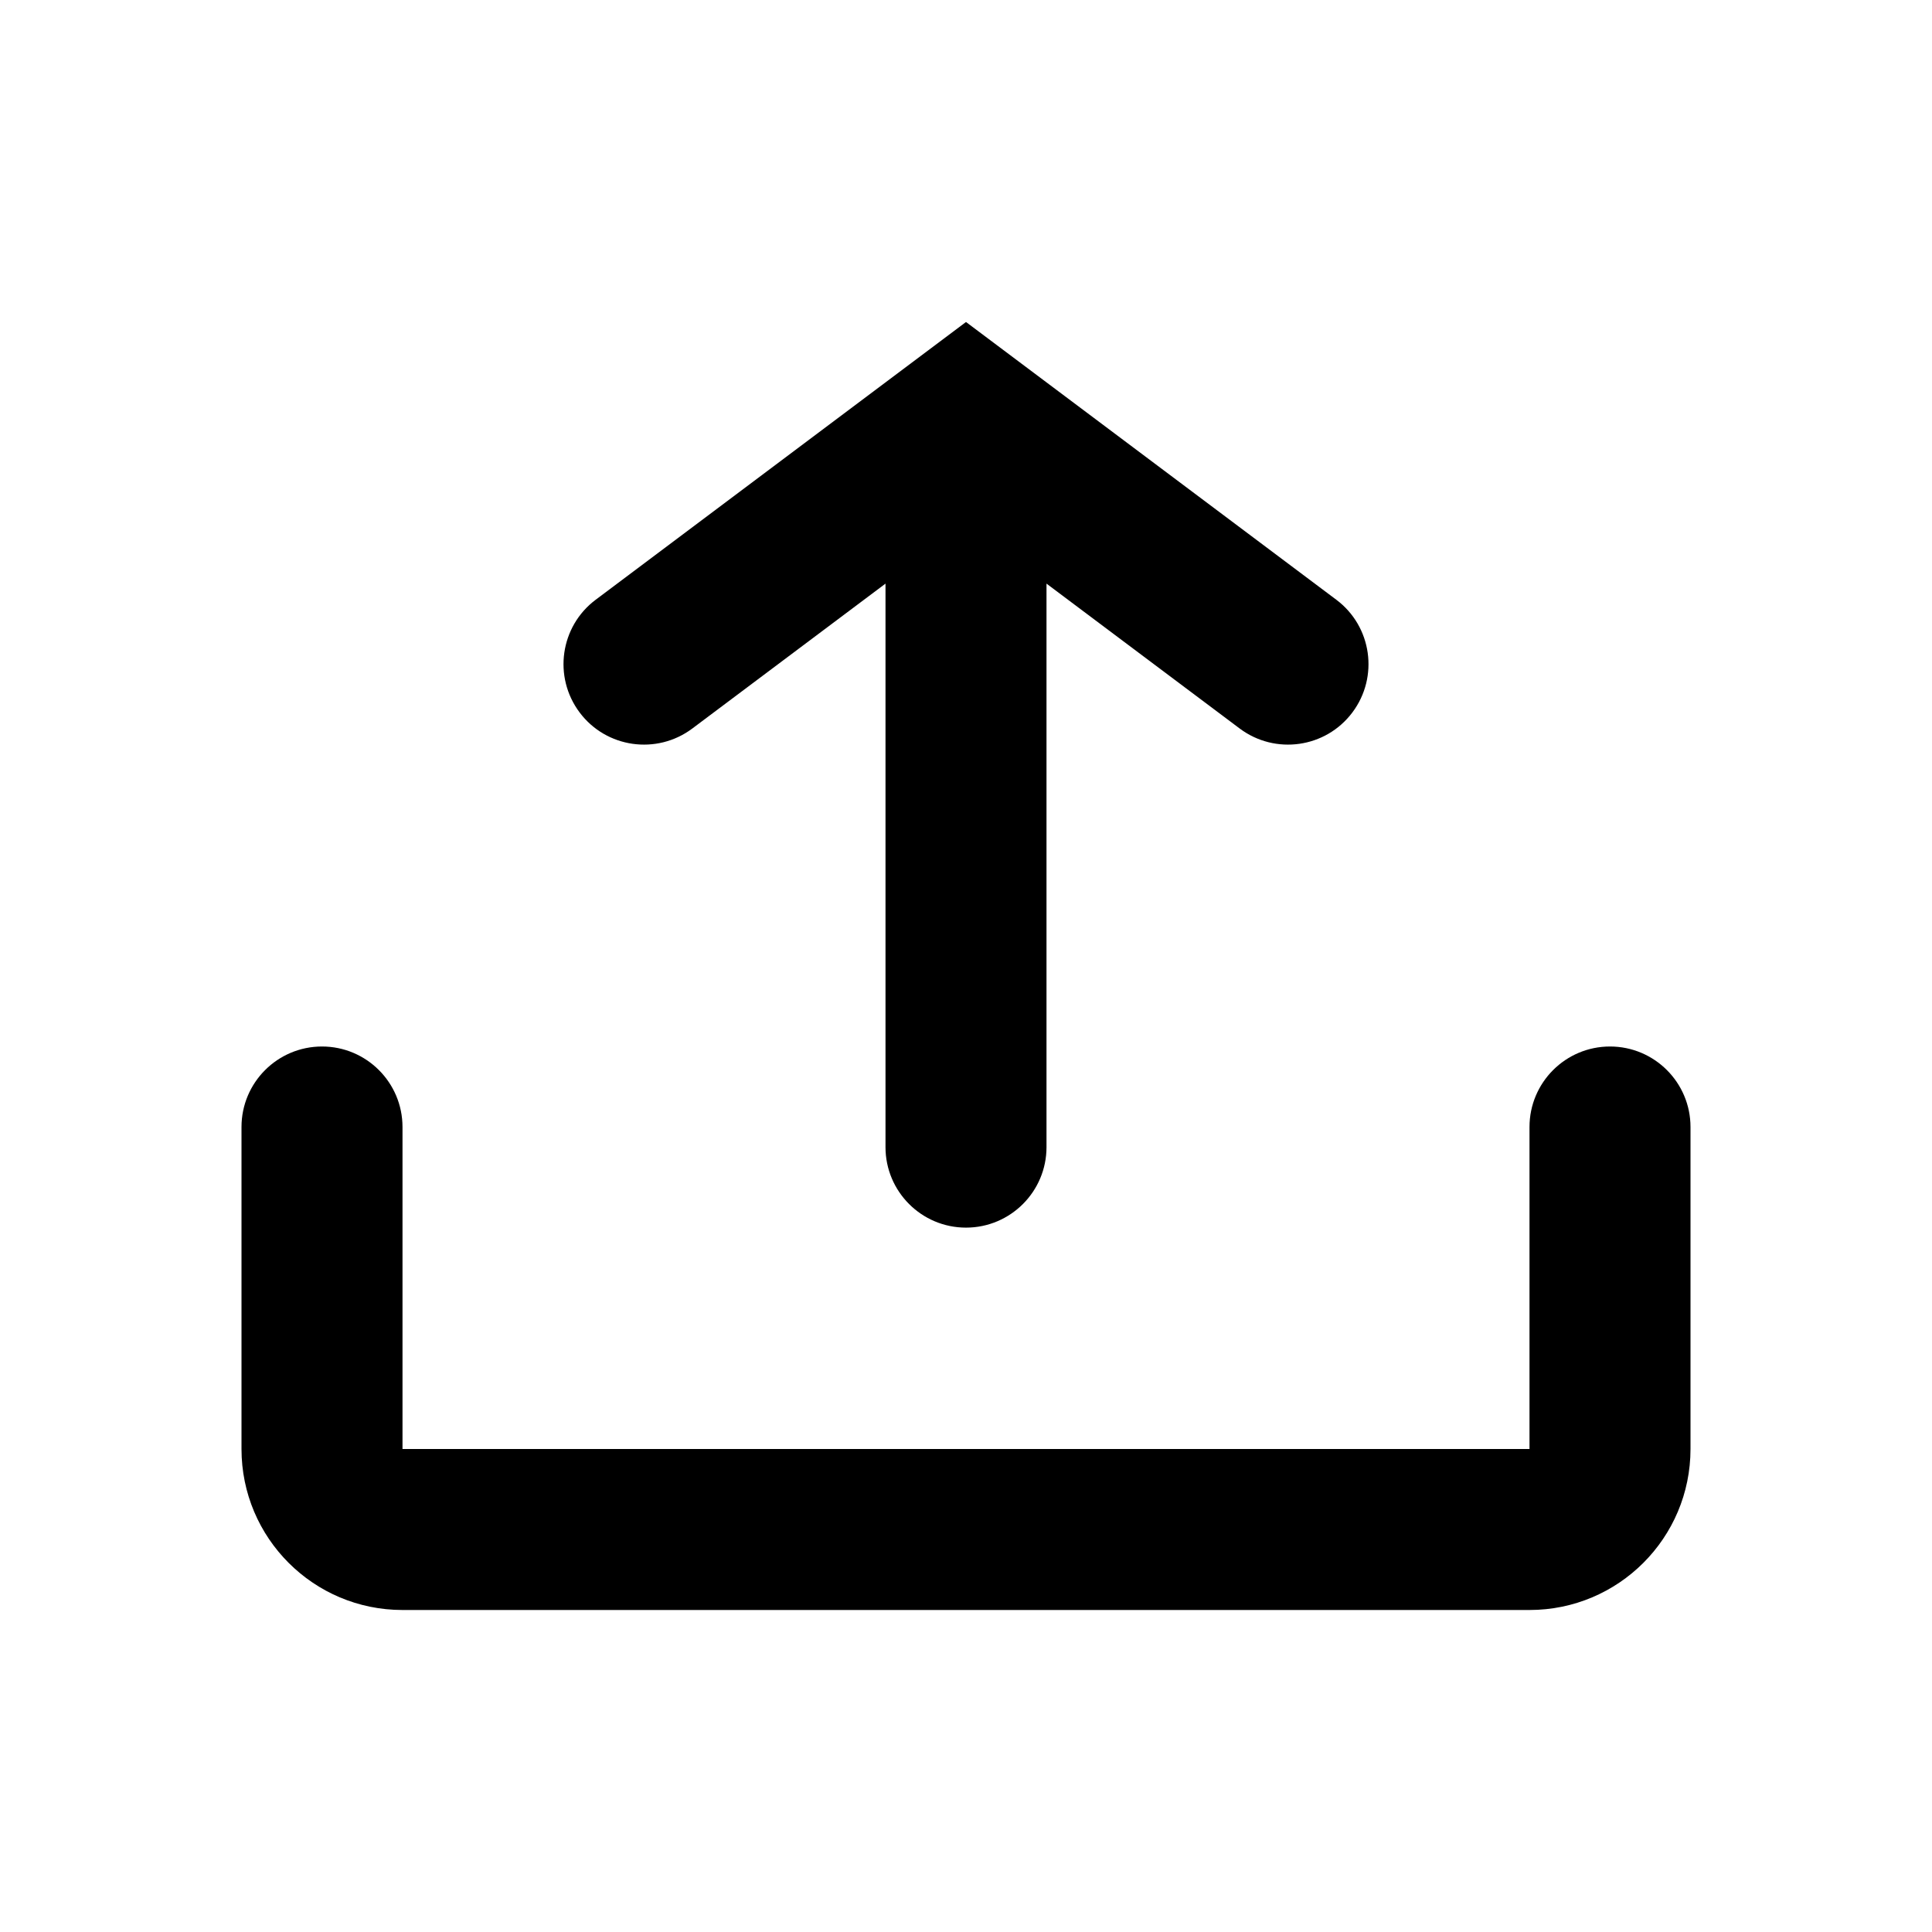 <svg width="24" height="24" viewBox="0 0 24 24" fill="none" xmlns="http://www.w3.org/2000/svg">
<path d="M12 15.25C11.448 15.25 11 14.802 11 14.25L11 7.25L8.6 9.05C8.158 9.381 7.531 9.292 7.2 8.85C6.869 8.408 6.958 7.781 7.4 7.45L12 4L16.6 7.45C17.042 7.781 17.131 8.408 16.8 8.85C16.469 9.292 15.842 9.381 15.4 9.05L13 7.25V14.25C13 14.802 12.552 15.25 12 15.25Z" fill="currentColor"/>
<path d="M4 13C4.552 13 5 13.448 5 14V18H19V14C19 13.448 19.448 13 20 13C20.552 13 21 13.448 21 14V18C21 19.105 20.105 20 19 20H5C3.895 20 3 19.105 3 18V14C3 13.448 3.448 13 4 13Z" fill="currentColor"/>
</svg>
